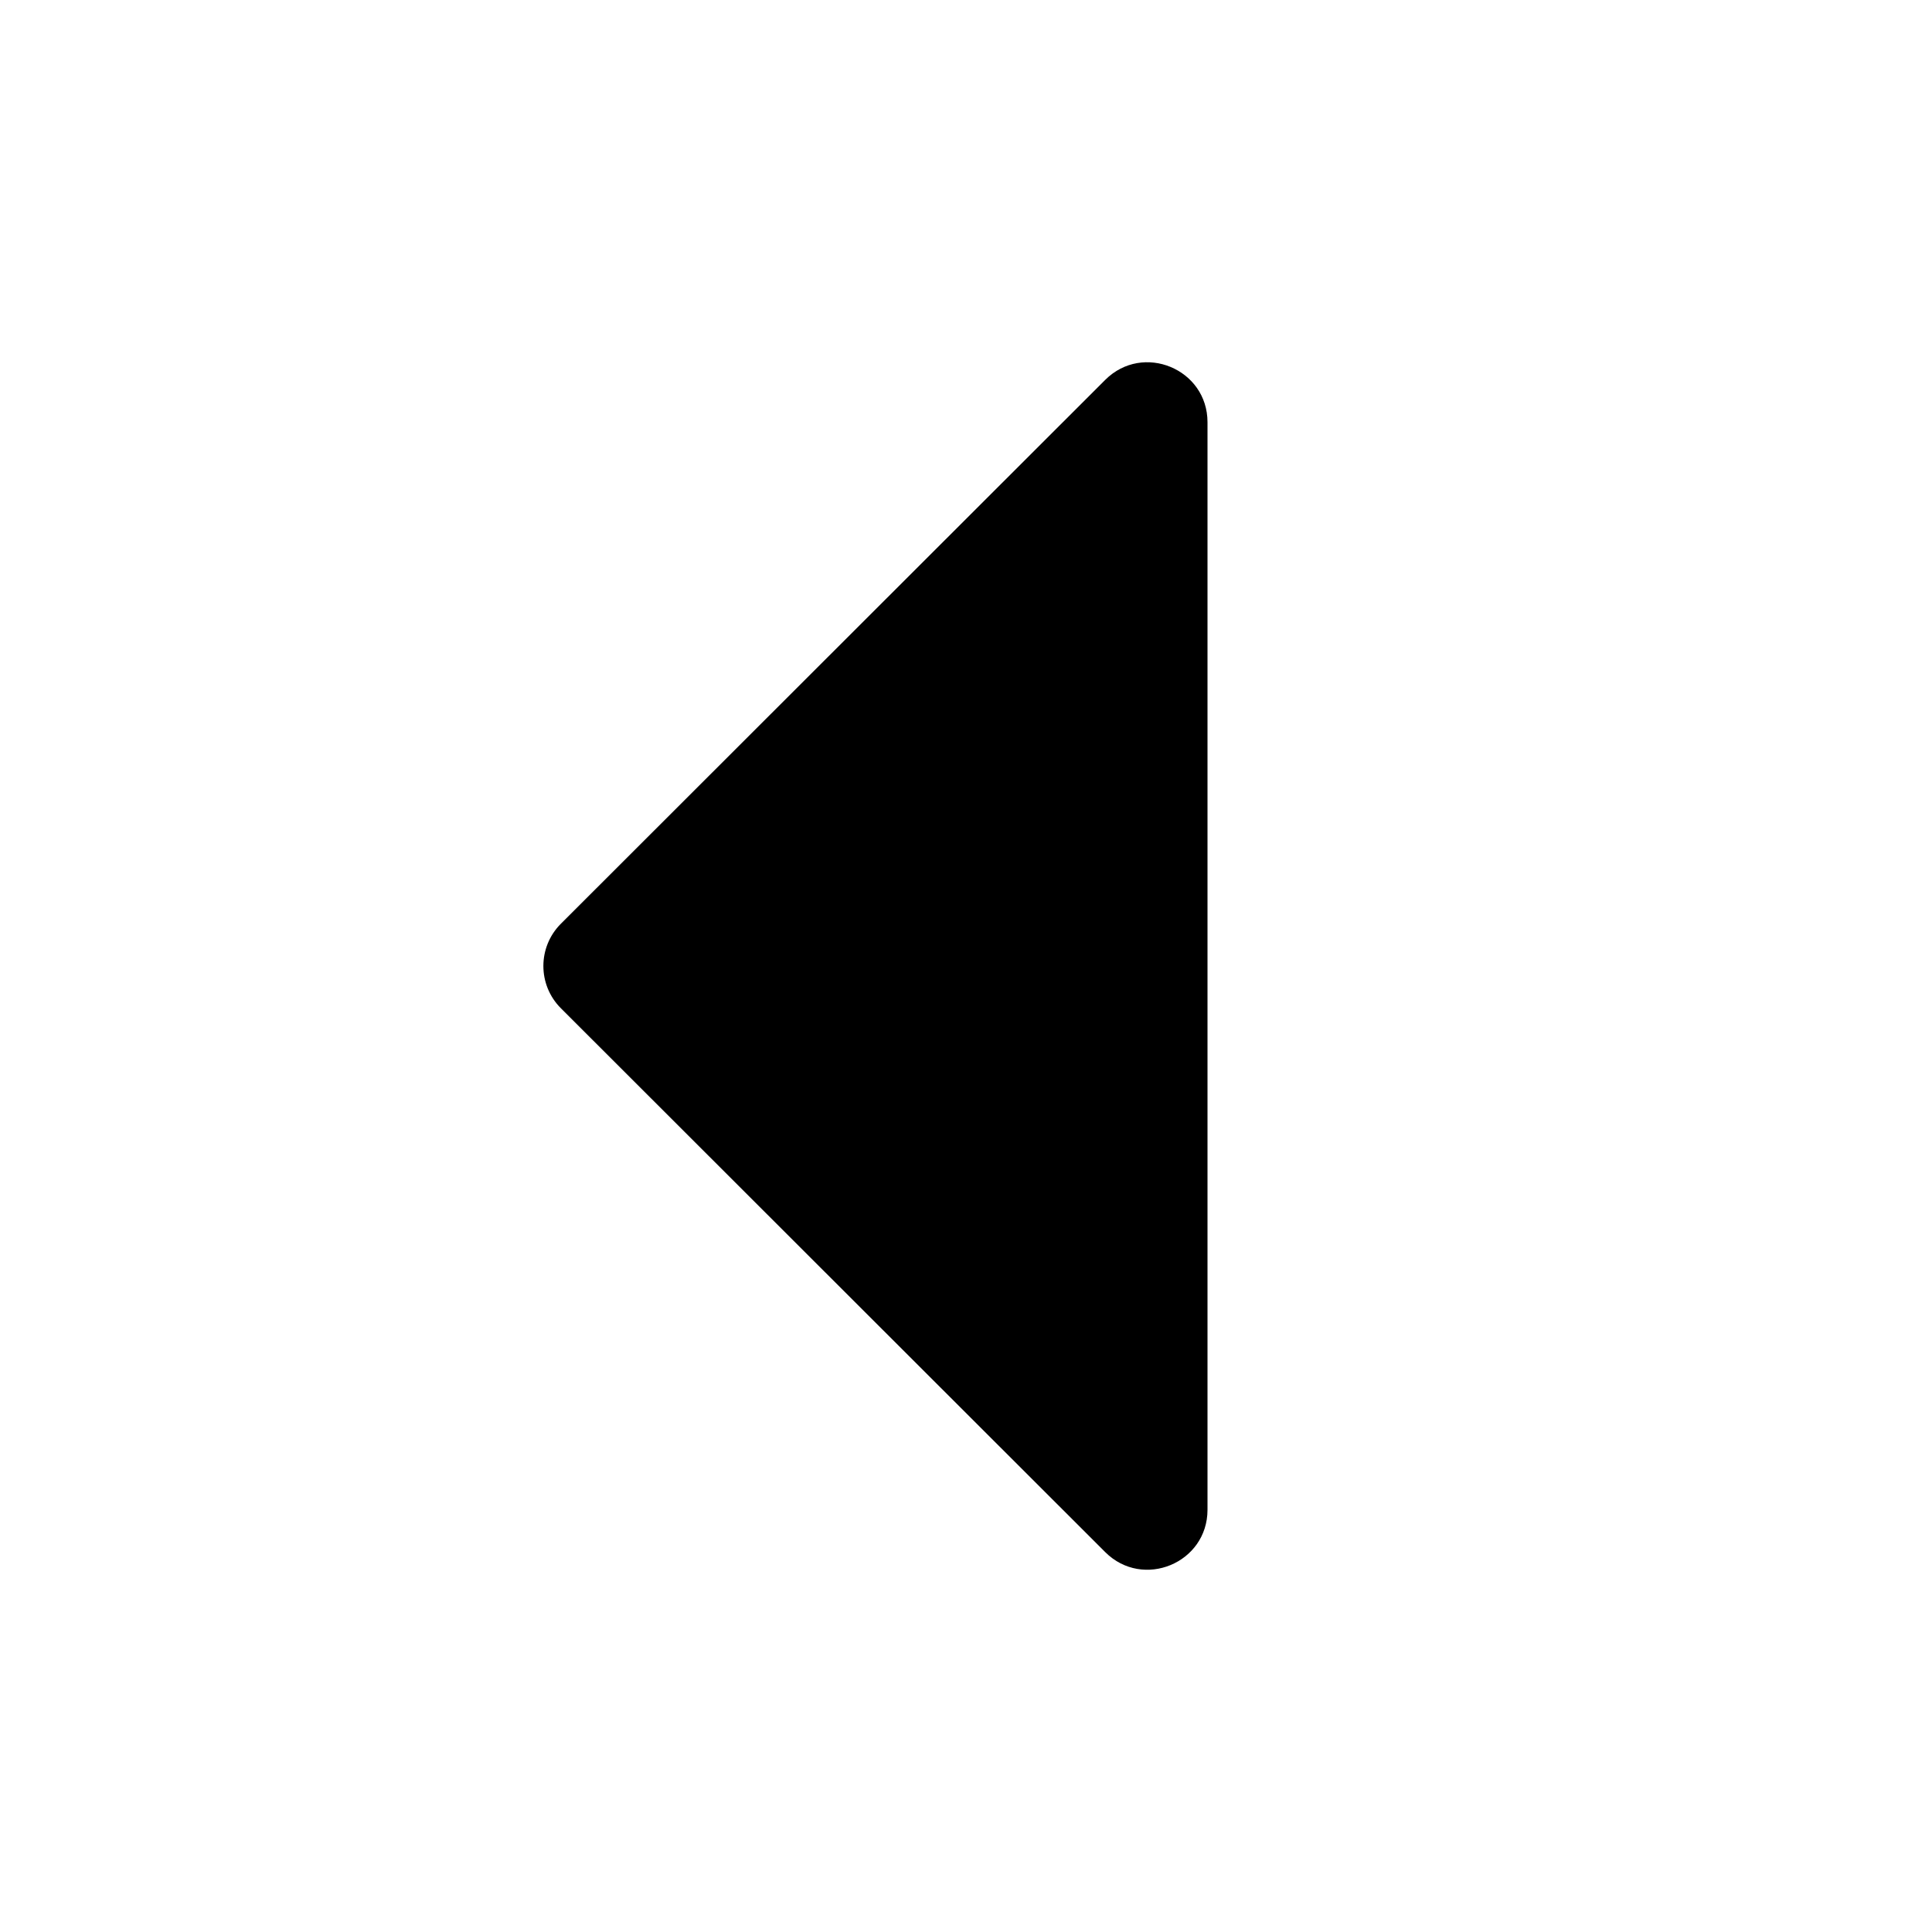 <svg width="32" height="32" viewBox="0 0 32 32" fill="none" xmlns="http://www.w3.org/2000/svg">
<path d="M9.291 16.701C8.903 16.314 8.903 15.686 9.291 15.299L18.306 6.292C18.931 5.668 20 6.11 20 6.993V25.007C20 25.89 18.931 26.332 18.306 25.708L9.291 16.701Z" fill="black" style="fill:black;fill-opacity:1;"/>
</svg>
